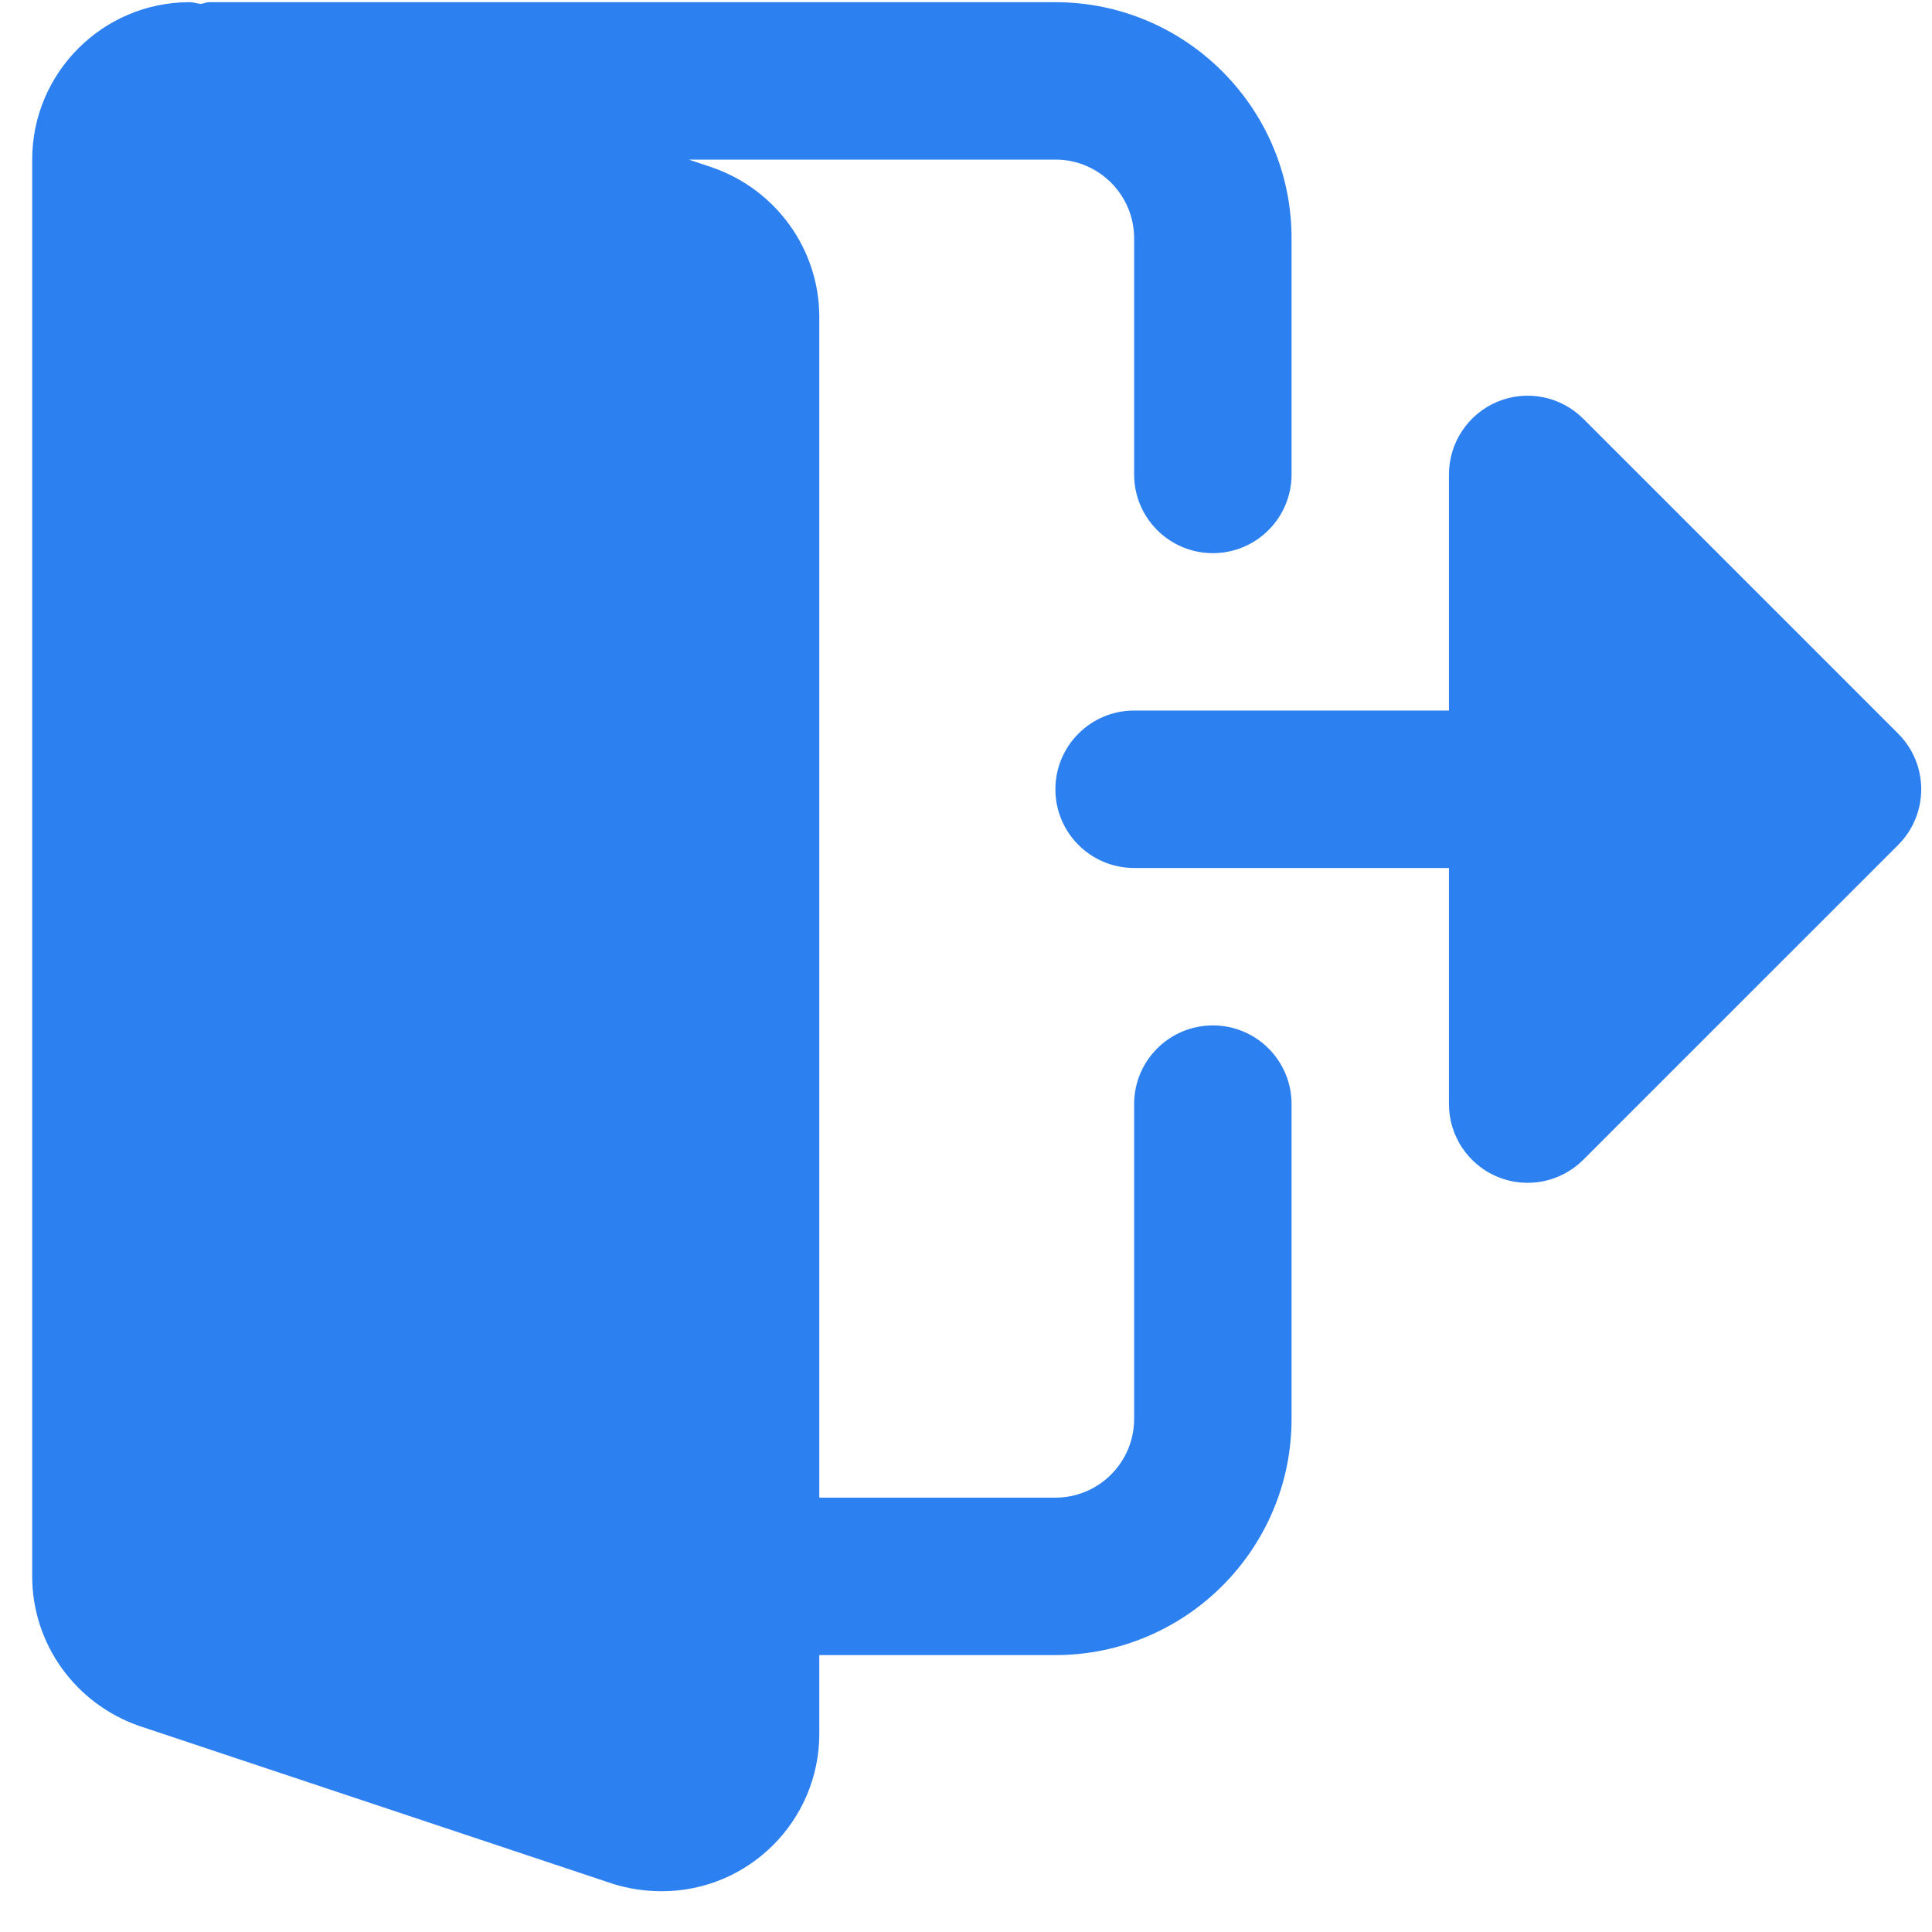 <svg width="45" height="45" viewBox="0 0 45 45" fill="none" xmlns="http://www.w3.org/2000/svg">
<g clip-path="url(#clip0)">
<path d="M28.25 23.884C27.236 23.884 26.416 24.705 26.416 25.717V33.05C26.416 34.06 25.595 34.883 24.583 34.883H19.083V7.384C19.083 5.818 18.086 4.419 16.586 3.899L16.043 3.717H24.583C25.595 3.717 26.416 4.54 26.416 5.55V11.05C26.416 12.062 27.236 12.884 28.25 12.884C29.264 12.884 30.083 12.062 30.083 11.05V5.55C30.083 2.518 27.615 0.051 24.583 0.051H4.875C4.805 0.051 4.747 0.082 4.679 0.091C4.591 0.083 4.506 0.051 4.417 0.051C2.395 0.051 0.75 1.695 0.75 3.717V36.717C0.75 38.282 1.747 39.681 3.247 40.202L14.28 43.88C14.654 43.995 15.026 44.05 15.417 44.05C17.439 44.05 19.083 42.406 19.083 40.383V38.55H24.583C27.615 38.55 30.083 36.083 30.083 33.05V25.717C30.083 24.705 29.264 23.884 28.25 23.884Z" fill="#2C80EF"/>
<path d="M44.212 17.088L36.878 9.754C36.354 9.23 35.566 9.072 34.88 9.356C34.196 9.641 33.749 10.31 33.749 11.051V16.55H26.416C25.404 16.55 24.582 17.372 24.582 18.384C24.582 19.396 25.404 20.217 26.416 20.217H33.749V25.717C33.749 26.458 34.196 27.127 34.88 27.411C35.566 27.695 36.354 27.537 36.878 27.013L44.212 19.68C44.928 18.963 44.928 17.804 44.212 17.088Z" fill="#2C80EF"/>
</g>
<defs>
<clipPath id="clip0">
<rect width="44" height="44" fill="white" transform="translate(0.75 0.05)"/>
</clipPath>
</defs>
</svg>
